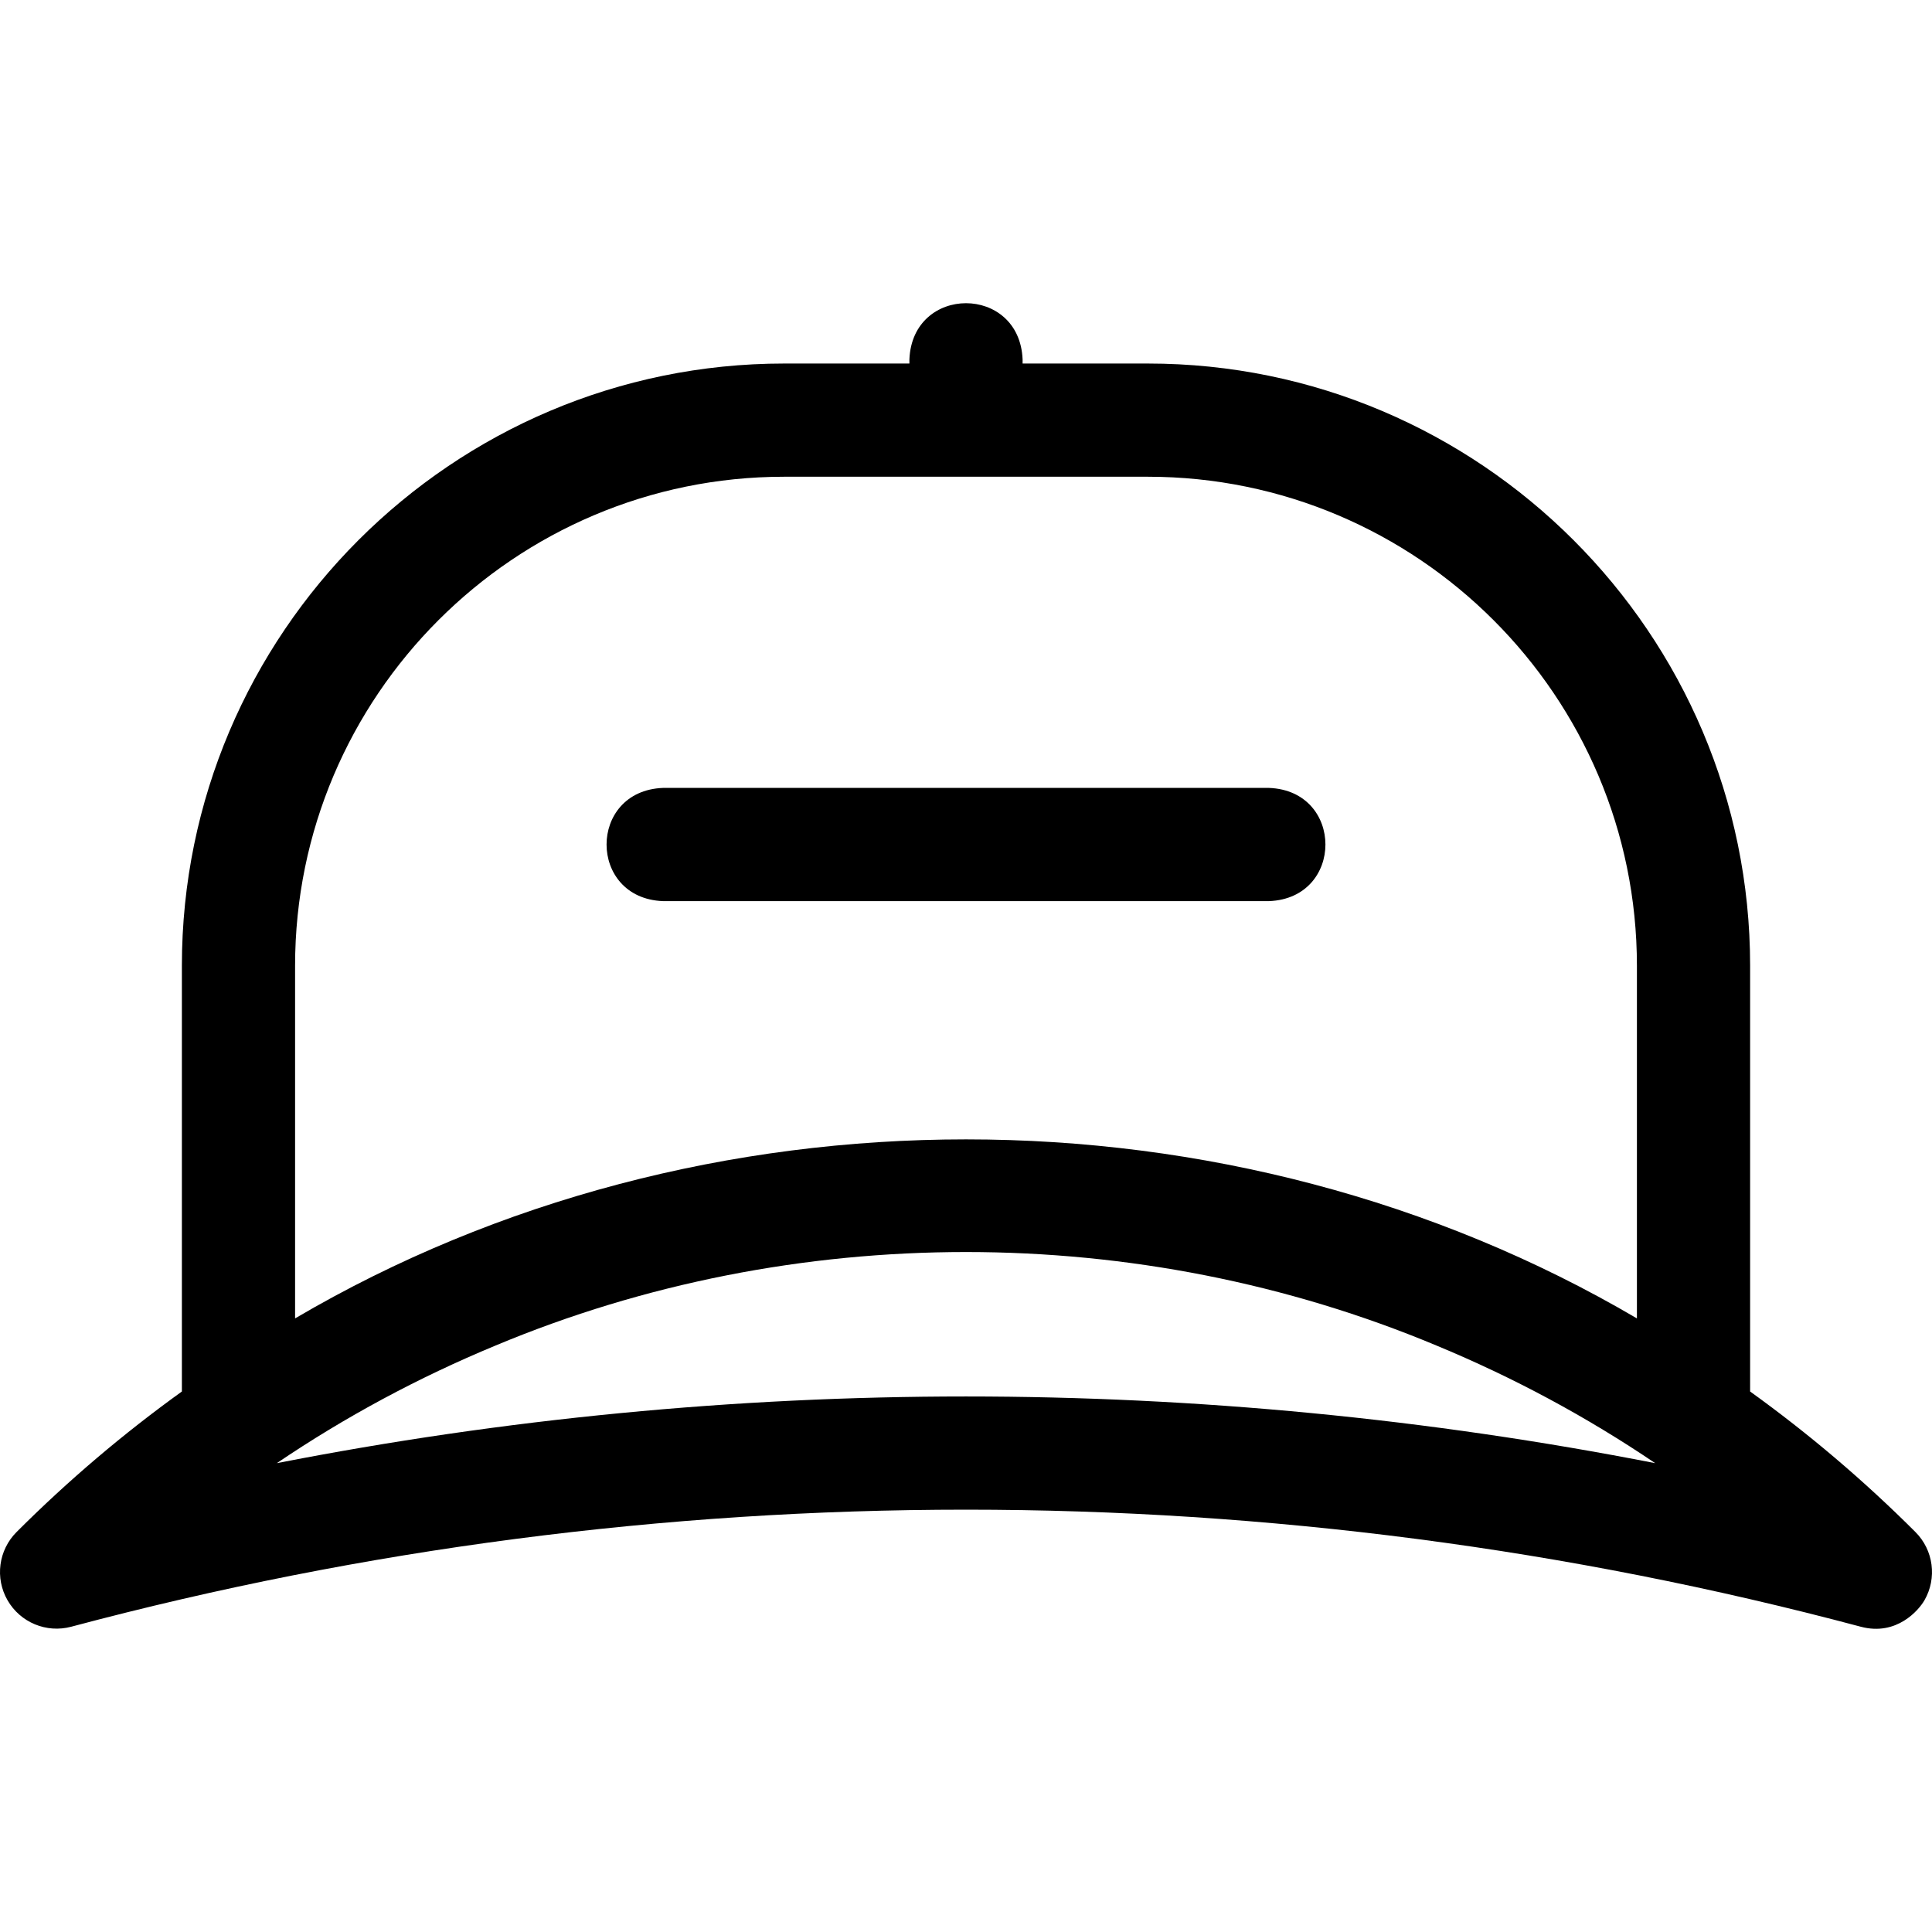 <svg id="Layer_1" enable-background="new 0 0 512 512" height="512" viewBox="0 0 512 512" width="512" xmlns="http://www.w3.org/2000/svg"><g><path d="m507.604 405.999c-13.67-13.665-28.306-26.079-43.804-37.236v-112.823c0-88.004-71.596-159.6-159.6-159.6h-33.2v-1.067c-.793-19.902-29.215-19.887-30 0v1.067h-33.2c-88.004 0-159.6 71.596-159.6 159.6v112.822c-15.498 11.157-30.134 23.571-43.804 37.236-4.8 4.798-5.78 12.22-2.392 18.1 3.39 5.879 10.304 8.749 16.86 7.003 155.136-41.365 319.134-41.365 474.27 0 9.521 2.534 15.372-4.422 16.86-7.003 3.39-5.88 2.41-13.301-2.39-18.099zm-429.404-150.059c0-71.462 58.138-129.6 129.6-129.6h96.4c71.462 0 129.6 58.138 129.6 129.6v93.45c-107.62-63.257-247.981-63.256-355.599 0v-93.45zm177.8 114.139c-61.195 0-122.384 5.891-182.641 17.674 18.13-12.271 37.497-22.692 57.97-31.174 78.953-33.037 170.389-33.037 249.342 0 20.473 8.481 39.84 18.902 57.97 31.174-60.257-11.784-121.446-17.674-182.641-17.674z"/><path d="m175.667 238.806h160.666c19.902-.793 19.887-29.215 0-30h-160.666c-19.902.793-19.887 29.215 0 30z"/></g></svg>